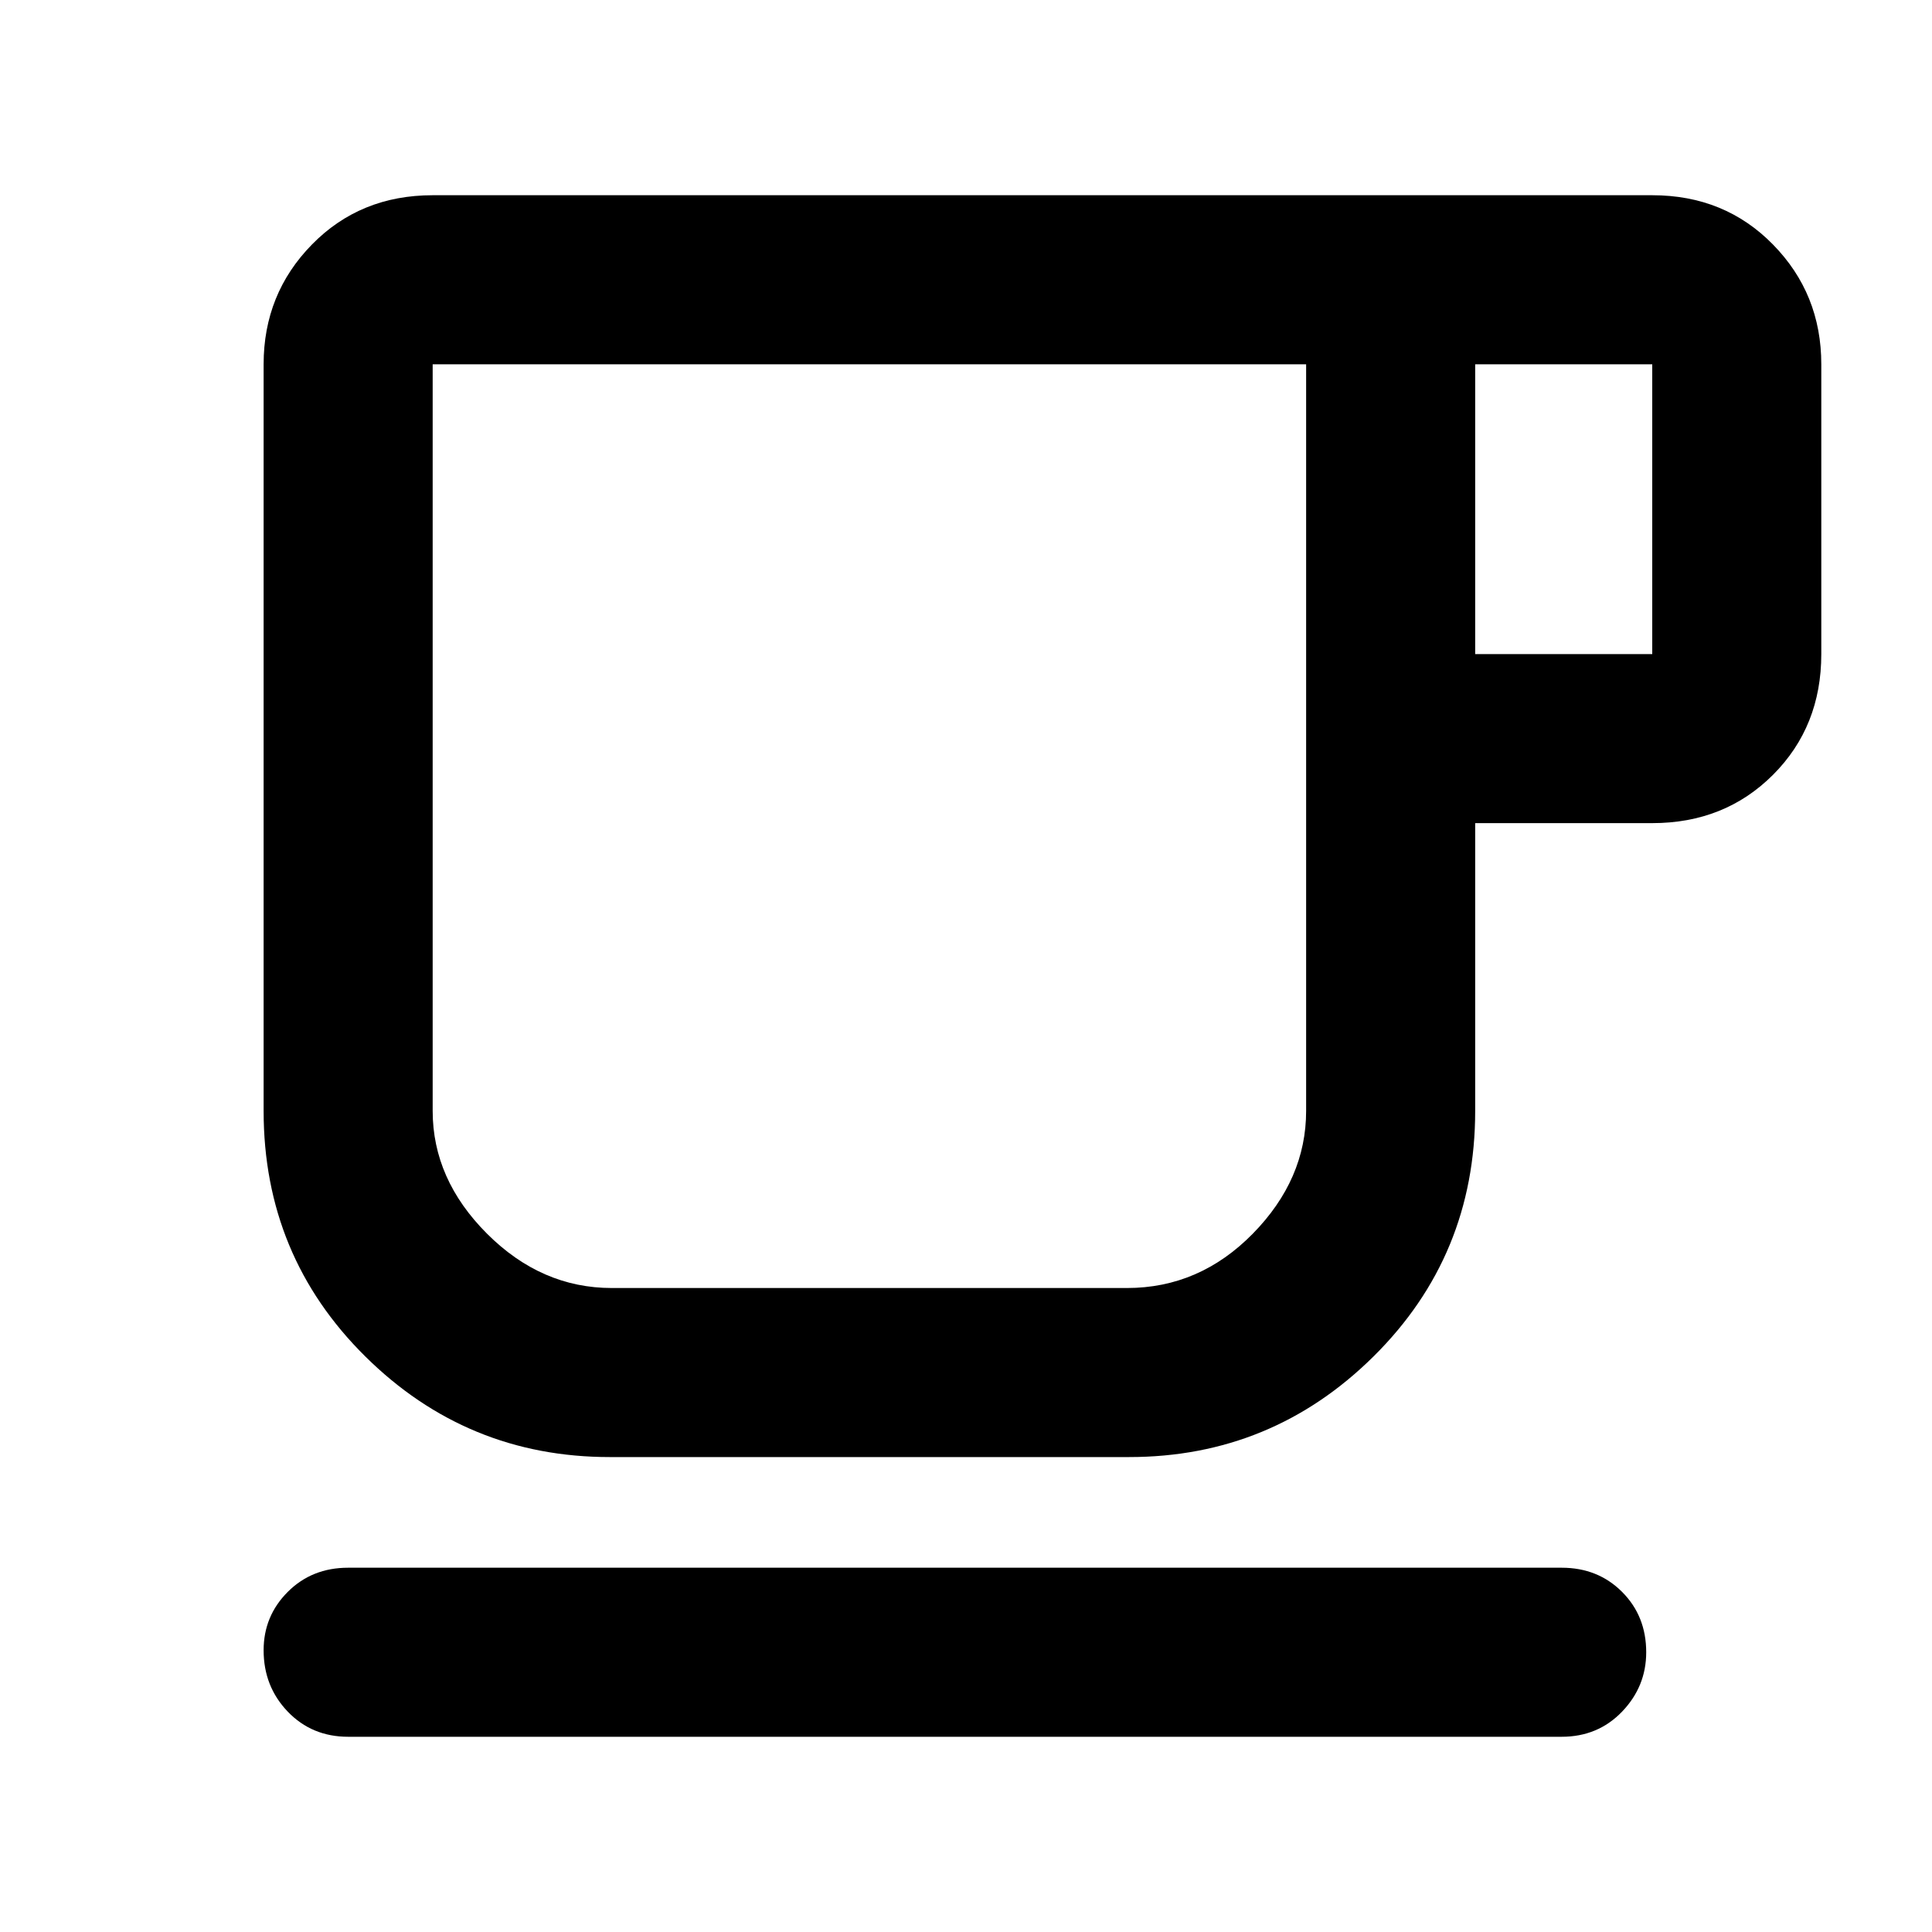 <svg xmlns="http://www.w3.org/2000/svg" height="40" width="40"><path d="M7.208 35.958Q6.458 35.958 5.958 35.438Q5.458 34.917 5.458 34.167Q5.458 33.458 5.958 32.958Q6.458 32.458 7.208 32.458H32.333Q33.083 32.458 33.583 32.958Q34.083 33.458 34.083 34.208Q34.083 34.917 33.583 35.438Q33.083 35.958 32.333 35.958ZM12.625 30.167Q9.667 30.167 7.562 28.083Q5.458 26 5.458 23V7.542Q5.458 6.083 6.458 5.063Q7.458 4.042 8.958 4.042H34.208Q35.708 4.042 36.708 5.063Q37.708 6.083 37.708 7.542V13.542Q37.708 15.042 36.708 16.042Q35.708 17.042 34.208 17.042H30.542V23Q30.542 26 28.438 28.083Q26.333 30.167 23.375 30.167ZM12.667 26.667H23.333Q24.833 26.667 25.938 25.542Q27.042 24.417 27.042 23V7.542H8.958Q8.958 7.542 8.958 7.542Q8.958 7.542 8.958 7.542V23Q8.958 24.417 10.083 25.542Q11.208 26.667 12.667 26.667ZM30.542 13.542H34.208Q34.208 13.542 34.208 13.542Q34.208 13.542 34.208 13.542V7.542Q34.208 7.542 34.208 7.542Q34.208 7.542 34.208 7.542H30.542ZM18 17.125Q18 17.125 18 17.125Q18 17.125 18 17.125Q18 17.125 18 17.125Q18 17.125 18 17.125Q18 17.125 18 17.125Q18 17.125 18 17.125Z"/></svg>